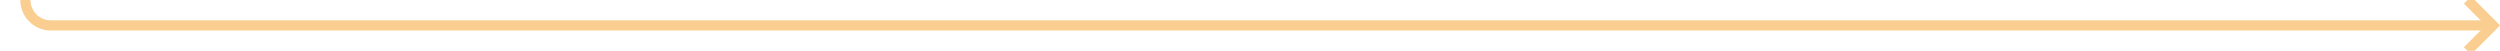 ﻿<?xml version="1.0" encoding="utf-8"?>
<svg version="1.1" xmlns:xlink="http://www.w3.org/1999/xlink" width="492px" height="10px" preserveAspectRatio="xMinYMid meet" viewBox="473 1177  492 8" xmlns="http://www.w3.org/2000/svg">
  <path d="M 402 776  L 473 776  A 5 5 0 0 1 478 781 L 478 1176  A 5 5 0 0 0 483 1181 L 963 1181  " stroke-width="2" stroke="#facd91" fill="none" />
  <path d="M 957.893 1176.707  L 962.186 1181  L 957.893 1185.293  L 959.307 1186.707  L 964.307 1181.707  L 965.014 1181  L 964.307 1180.293  L 959.307 1175.293  L 957.893 1176.707  Z " fill-rule="nonzero" fill="#facd91" stroke="none" />
</svg>